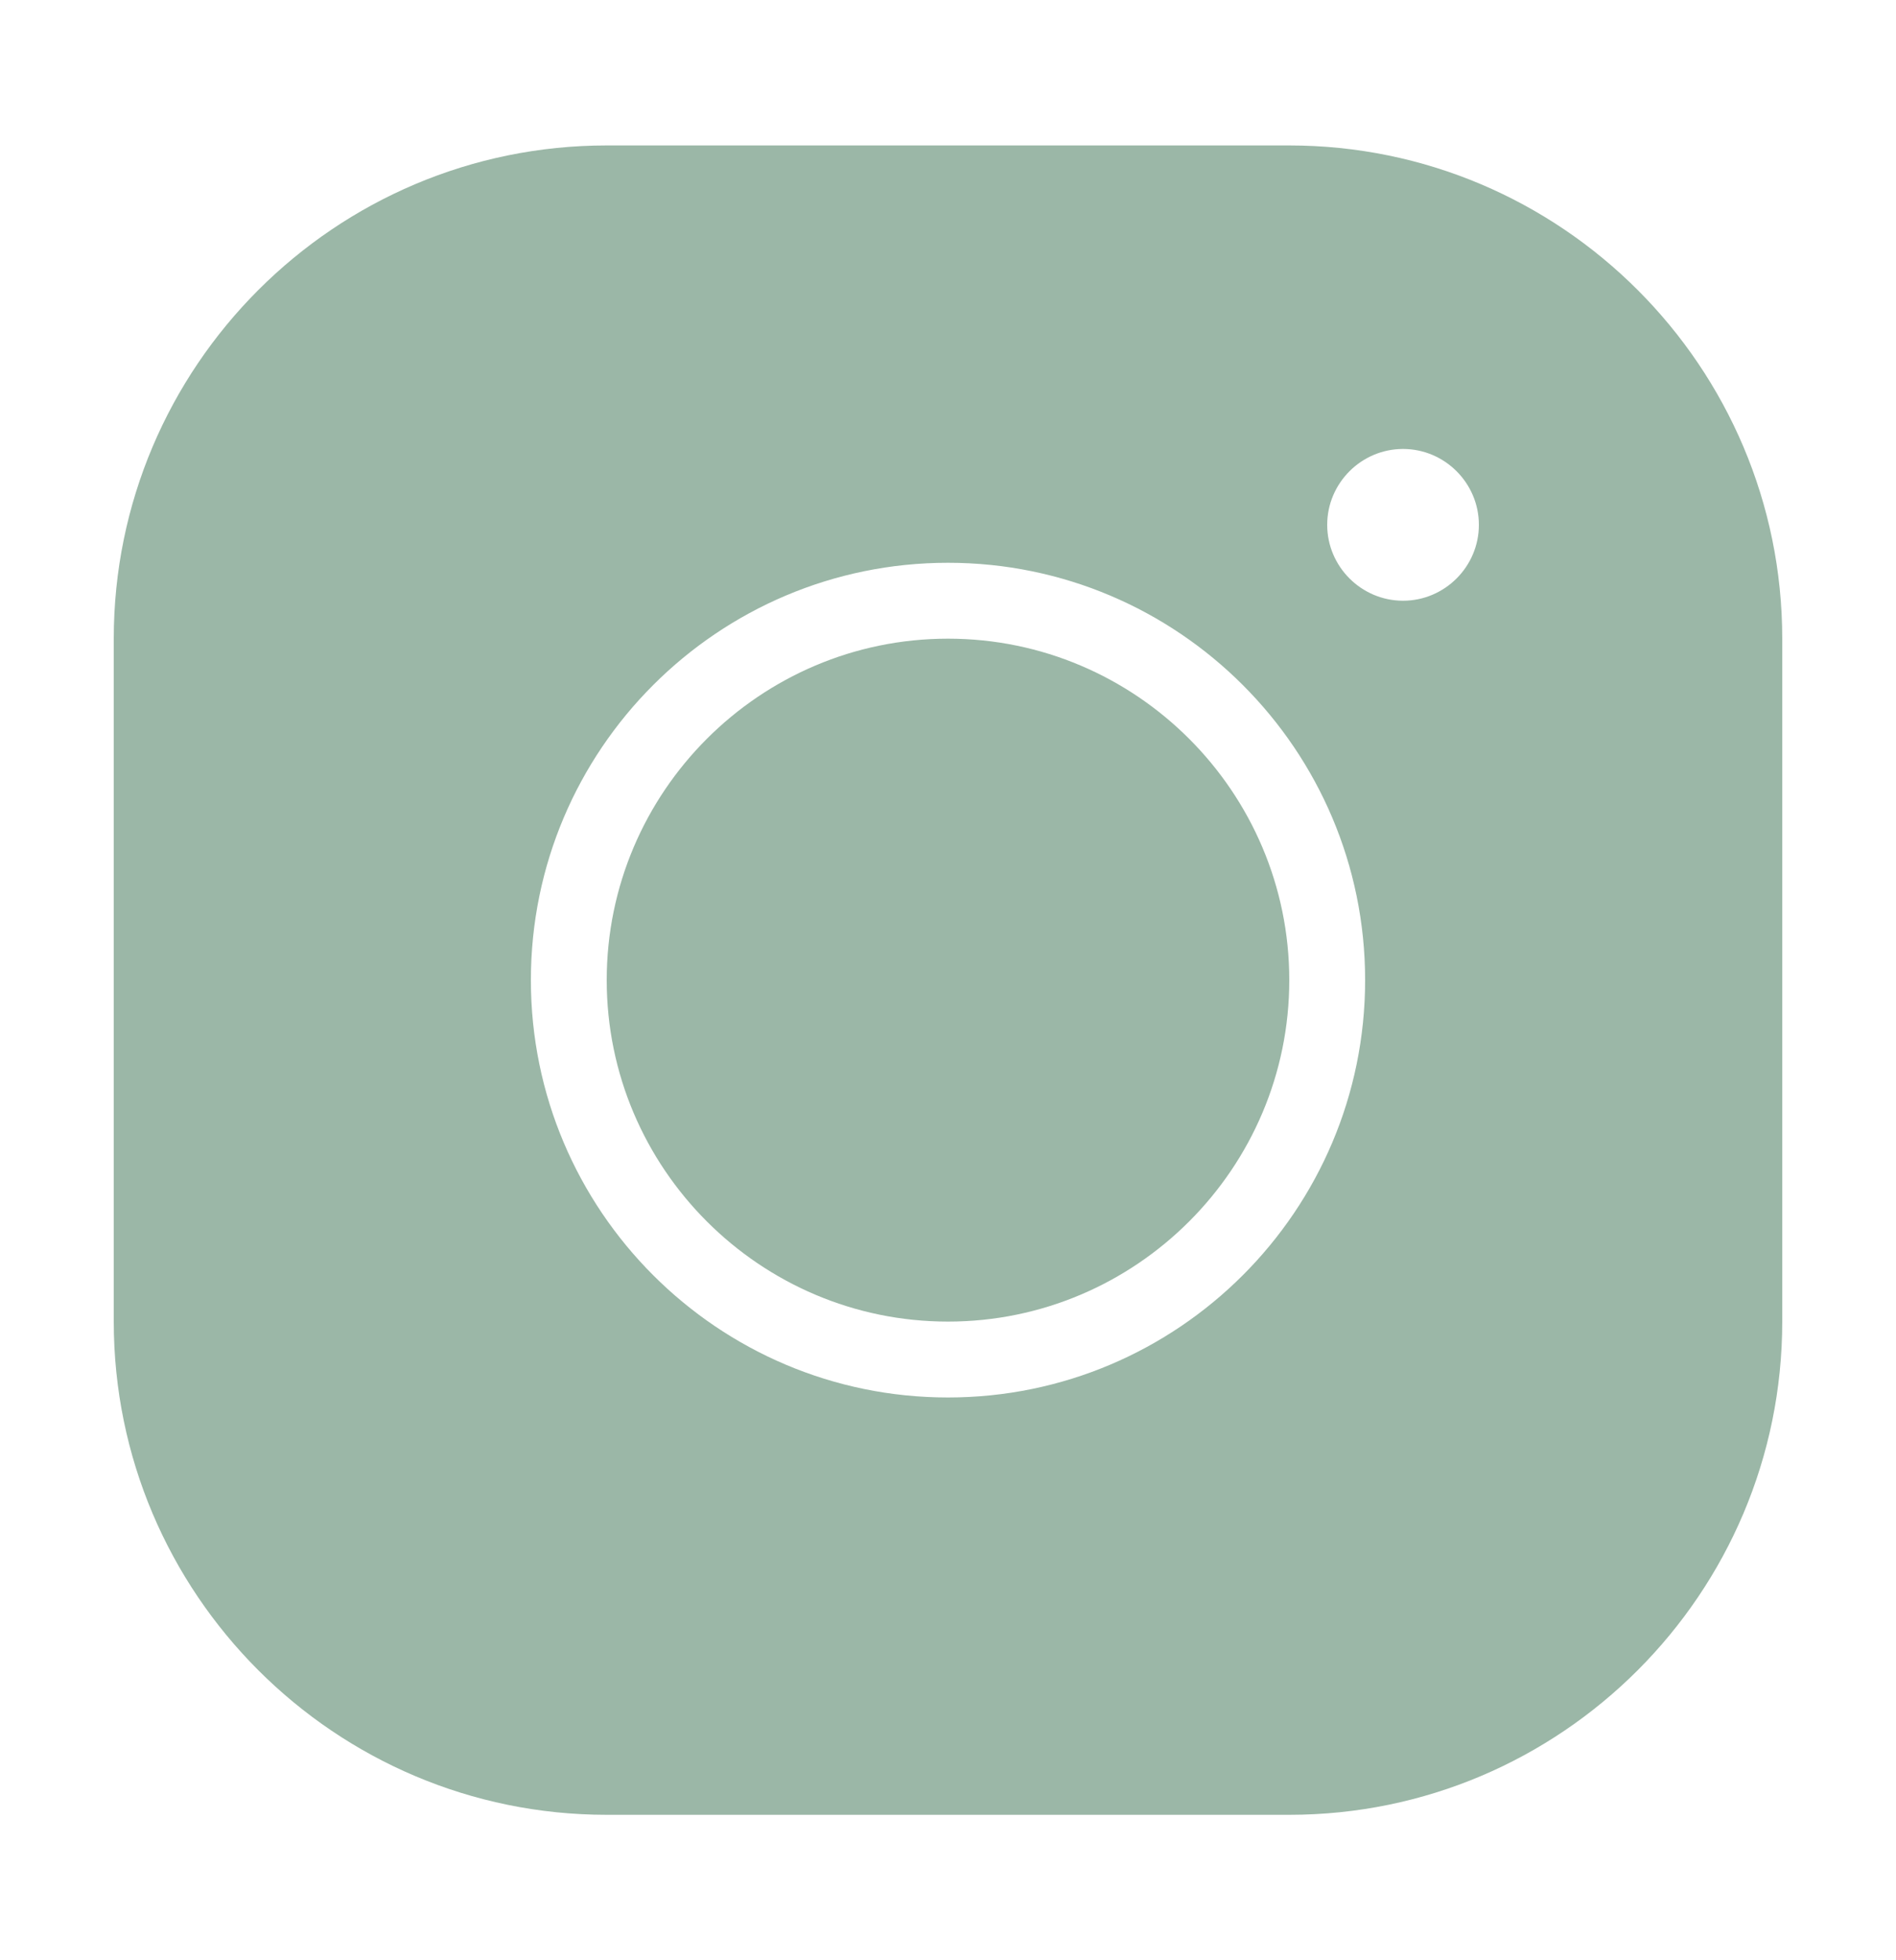 <svg width="30" height="31" viewBox="0 0 30 31" fill="none" xmlns="http://www.w3.org/2000/svg">
<path d="M9.6 2.3C5.298 2.3 1.8 5.798 1.8 10.1V20.9C1.8 25.202 5.298 28.7 9.6 28.7H20.4C24.702 28.7 28.2 25.202 28.2 20.9V10.1C28.2 5.798 24.702 2.3 20.4 2.3H9.6ZM22.2 7.1C22.86 7.1 23.4 7.64 23.4 8.3C23.4 8.96 22.86 9.5 22.2 9.5C21.54 9.5 21 8.96 21 8.3C21 7.64 21.54 7.1 22.2 7.1ZM15 8.9C18.642 8.9 21.6 11.858 21.6 15.5C21.6 19.142 18.642 22.1 15 22.1C11.358 22.1 8.4 19.142 8.4 15.5C8.4 11.858 11.358 8.9 15 8.9ZM15 10.1C12.024 10.1 9.6 12.524 9.6 15.5C9.6 18.476 12.024 20.9 15 20.9C17.976 20.9 20.4 18.476 20.4 15.5C20.4 12.524 17.976 10.1 15 10.1Z" fill="#7A9F8A" fill-opacity="0.75"/>
</svg>
